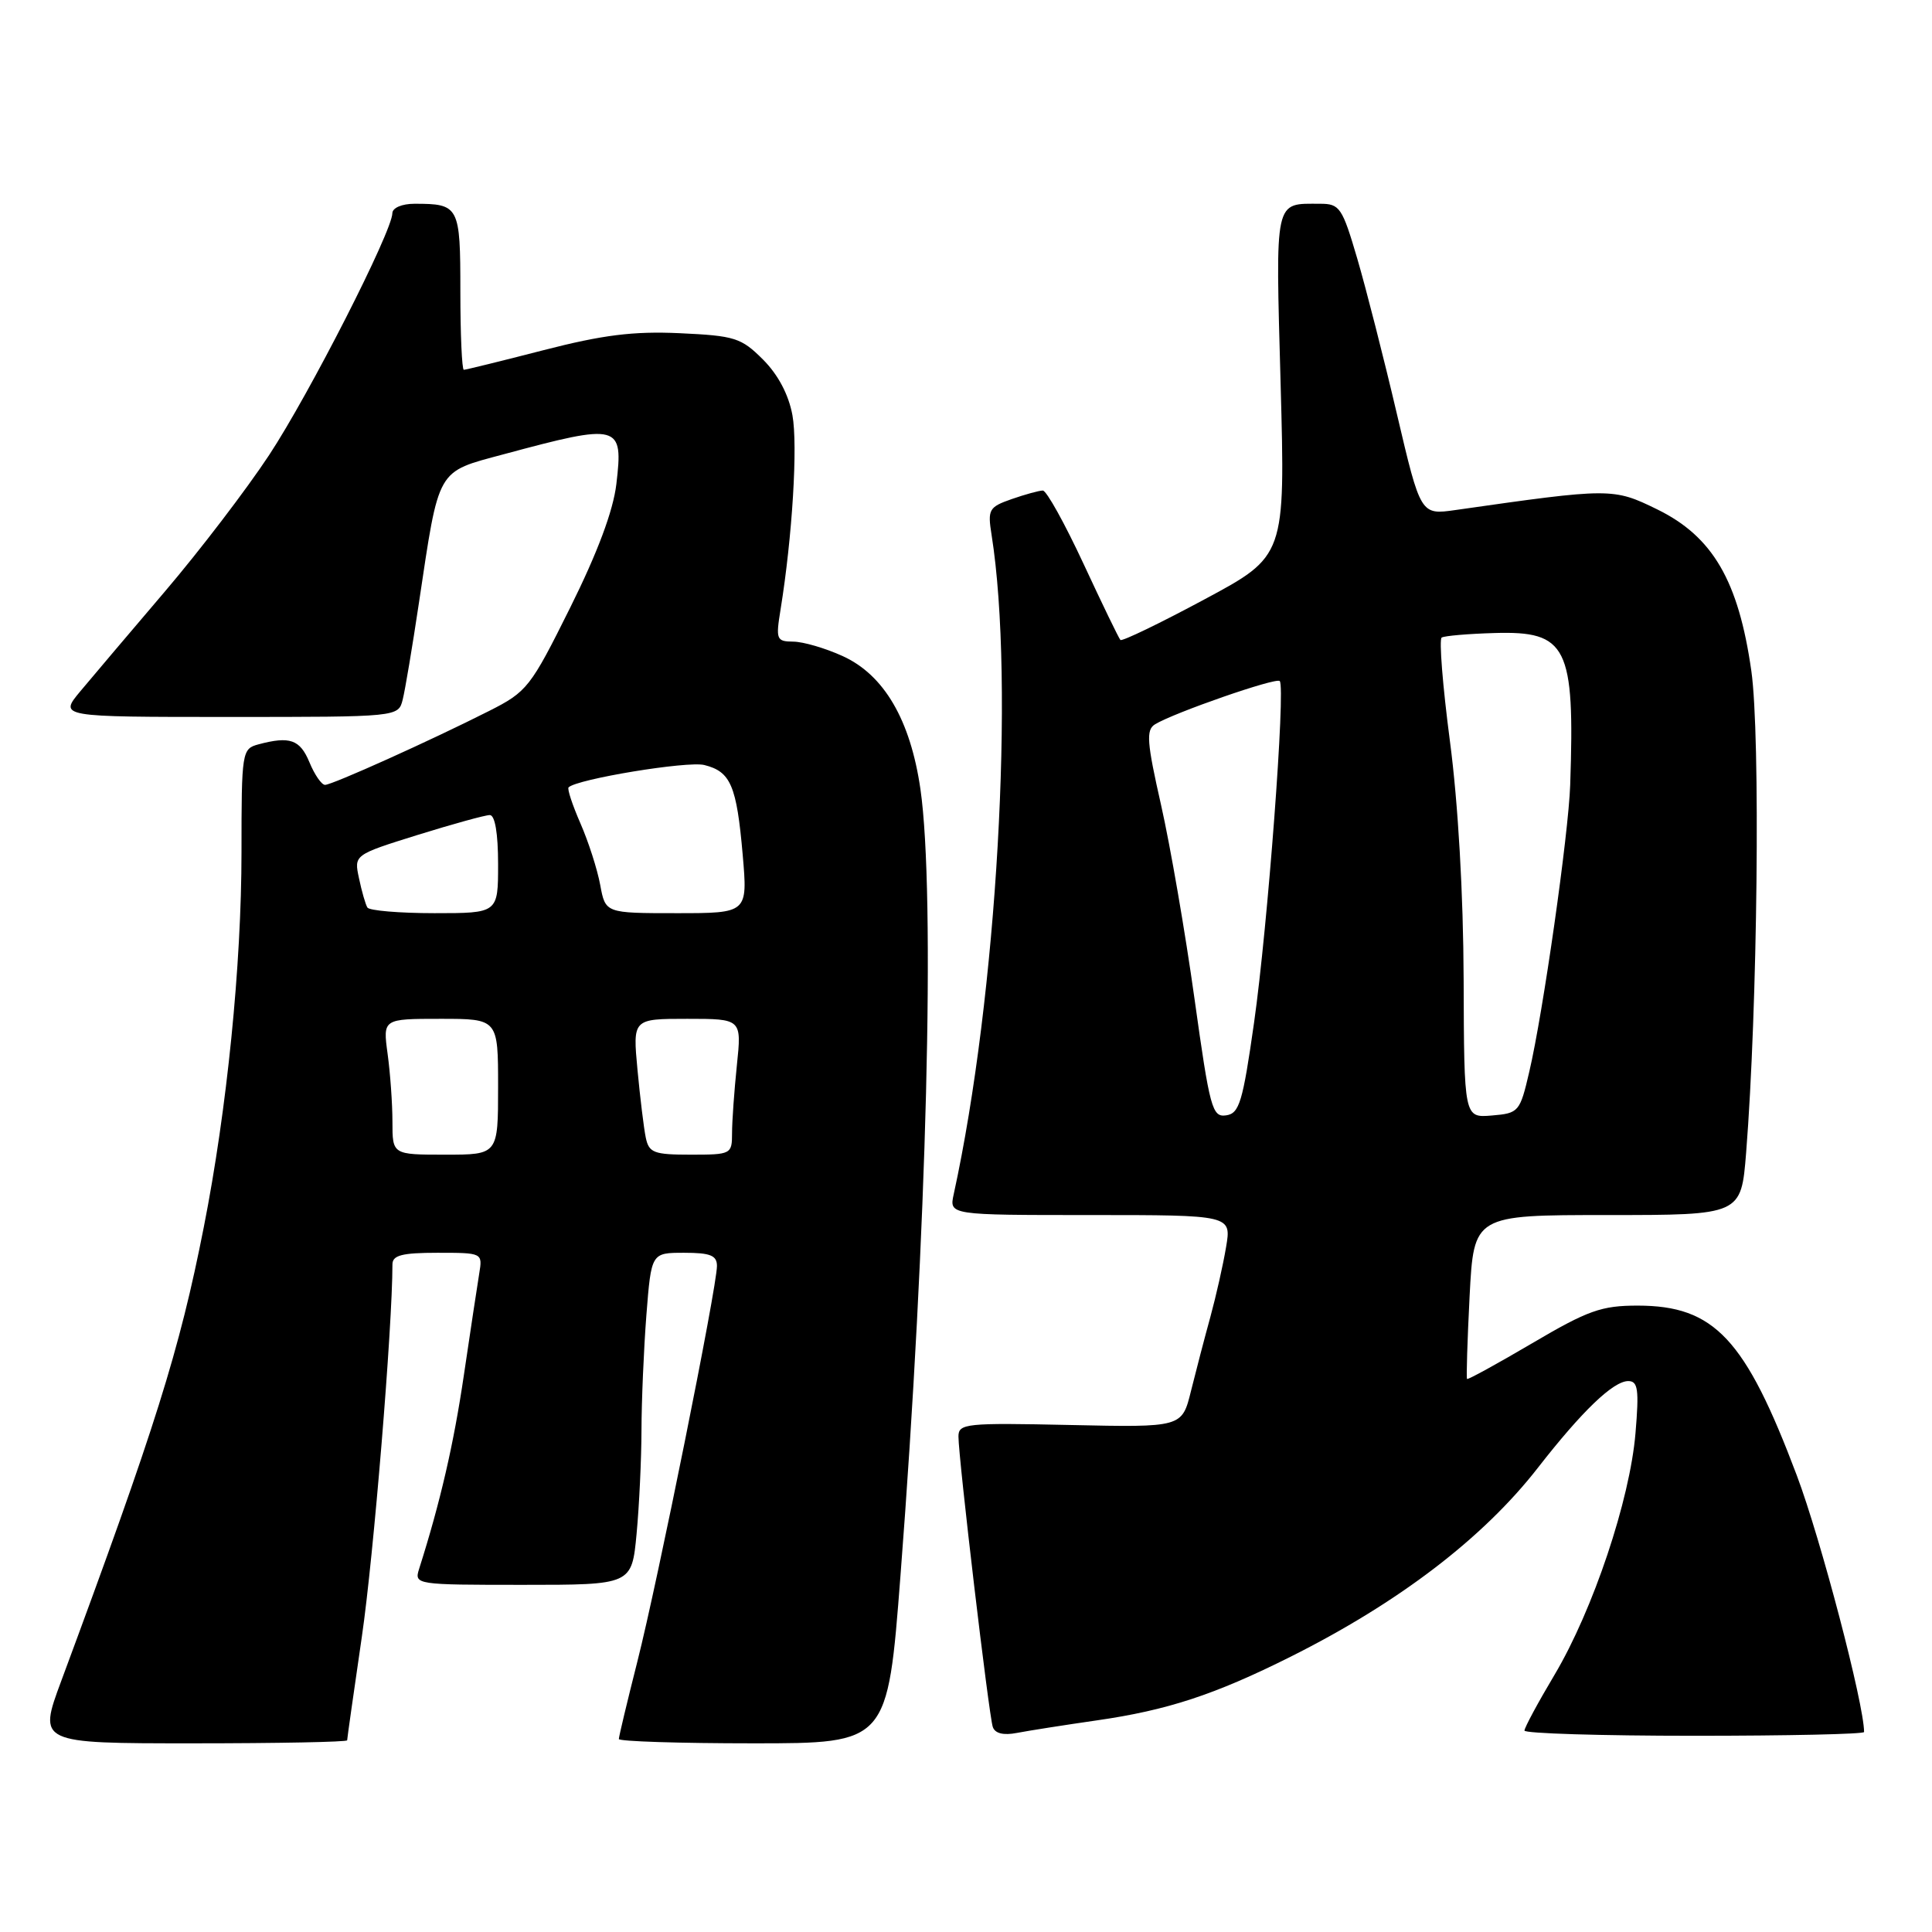 <?xml version="1.0" encoding="UTF-8" standalone="no"?>
<!DOCTYPE svg PUBLIC "-//W3C//DTD SVG 1.1//EN" "http://www.w3.org/Graphics/SVG/1.1/DTD/svg11.dtd" >
<svg xmlns="http://www.w3.org/2000/svg" xmlns:xlink="http://www.w3.org/1999/xlink" version="1.1" viewBox="0 0 256 256">
 <g >
 <path fill="currentColor"
d=" M 46.00 230.60 C 46.00 230.38 46.88 224.19 47.95 216.85 C 49.50 206.28 52.00 175.83 52.00 167.54 C 52.00 166.33 53.26 166.00 57.97 166.00 C 63.94 166.00 63.95 166.01 63.50 168.75 C 63.25 170.26 62.34 176.31 61.47 182.18 C 60.12 191.35 58.35 199.03 55.53 207.90 C 54.88 209.97 55.09 210.00 69.29 210.00 C 83.71 210.00 83.71 210.00 84.35 203.25 C 84.70 199.54 84.99 193.35 85.00 189.50 C 85.01 185.65 85.30 178.79 85.65 174.25 C 86.30 166.00 86.30 166.00 90.65 166.00 C 94.13 166.00 95.00 166.35 95.00 167.75 C 95.00 170.52 87.16 209.50 84.45 220.18 C 83.10 225.51 82.00 230.12 82.00 230.43 C 82.00 230.74 90.01 231.00 99.80 231.00 C 117.61 231.00 117.61 231.00 119.32 208.75 C 122.82 163.50 123.96 118.40 121.96 104.55 C 120.63 95.39 117.14 89.42 111.65 86.93 C 109.37 85.89 106.43 85.03 105.12 85.02 C 102.88 85.00 102.78 84.75 103.43 80.75 C 104.99 71.12 105.73 58.98 105.00 55.01 C 104.50 52.29 103.10 49.64 101.10 47.64 C 98.21 44.75 97.37 44.49 90.05 44.15 C 83.90 43.87 79.87 44.38 72.02 46.40 C 66.47 47.83 61.71 49.00 61.46 49.00 C 61.21 49.00 61.00 44.32 61.00 38.61 C 61.00 27.29 60.85 27.00 54.92 27.00 C 53.26 27.00 52.00 27.54 51.99 28.25 C 51.97 30.66 41.01 52.18 35.66 60.30 C 32.69 64.81 26.49 72.93 21.88 78.34 C 17.27 83.75 12.22 89.71 10.65 91.59 C 7.81 95.00 7.81 95.00 30.29 95.00 C 52.78 95.00 52.78 95.00 53.36 92.70 C 53.68 91.43 54.64 85.70 55.50 79.95 C 58.22 61.82 57.77 62.61 66.75 60.19 C 82.12 56.05 82.61 56.19 81.67 64.15 C 81.25 67.69 79.18 73.22 75.55 80.52 C 70.29 91.10 69.85 91.66 64.78 94.22 C 57.05 98.13 44.02 104.00 43.07 104.00 C 42.61 104.00 41.68 102.65 41.00 101.00 C 39.75 97.99 38.41 97.52 34.25 98.63 C 32.06 99.22 32.00 99.57 32.00 112.87 C 32.00 127.88 30.08 147.01 27.00 162.62 C 23.78 178.97 20.63 189.00 8.11 222.75 C 5.05 231.00 5.05 231.00 25.53 231.00 C 36.79 231.00 46.00 230.82 46.00 230.60 Z  M 145.33 227.96 C 154.66 226.62 160.93 224.57 171.00 219.53 C 185.34 212.35 196.51 203.82 203.77 194.50 C 209.63 186.97 213.77 183.00 215.75 183.00 C 217.04 183.00 217.20 184.10 216.71 189.91 C 215.97 198.75 211.09 213.32 205.99 221.91 C 203.79 225.60 202.00 228.93 202.00 229.31 C 202.00 229.69 212.12 230.00 224.50 230.00 C 236.88 230.00 247.00 229.78 247.00 229.50 C 247.00 225.82 241.26 203.92 238.09 195.51 C 231.26 177.38 227.17 173.01 217.00 173.00 C 212.20 173.00 210.42 173.63 203.05 177.97 C 198.41 180.70 194.51 182.84 194.39 182.72 C 194.28 182.60 194.43 177.66 194.73 171.75 C 195.29 161.00 195.29 161.00 213.00 161.00 C 230.71 161.00 230.71 161.00 231.37 152.75 C 232.89 133.61 233.28 97.45 232.06 88.89 C 230.36 76.96 226.95 71.10 219.60 67.50 C 213.75 64.64 213.45 64.64 192.87 67.58 C 188.24 68.24 188.24 68.24 185.10 54.87 C 183.38 47.52 181.01 38.24 179.84 34.25 C 177.86 27.51 177.52 27.00 174.94 27.00 C 168.80 27.00 169.01 26.02 169.69 50.93 C 170.31 73.68 170.31 73.68 159.58 79.43 C 153.68 82.60 148.68 85.01 148.46 84.80 C 148.25 84.58 146.05 80.04 143.57 74.70 C 141.09 69.37 138.67 65.00 138.18 65.00 C 137.70 65.00 135.84 65.51 134.06 66.13 C 131.03 67.19 130.85 67.50 131.39 70.88 C 134.49 90.44 132.11 132.00 126.37 158.25 C 125.77 161.00 125.77 161.00 144.47 161.00 C 163.18 161.00 163.18 161.00 162.46 165.25 C 162.07 167.59 161.13 171.75 160.38 174.50 C 159.62 177.25 158.47 181.67 157.81 184.32 C 156.62 189.14 156.62 189.14 141.81 188.82 C 127.96 188.52 127.00 188.62 127.00 190.35 C 127.00 193.19 131.03 227.33 131.55 228.83 C 131.84 229.69 132.96 229.97 134.75 229.62 C 136.26 229.33 141.02 228.58 145.33 227.96 Z  M 52.00 148.64 C 52.00 146.24 51.71 142.19 51.36 139.64 C 50.73 135.00 50.73 135.00 58.36 135.00 C 66.00 135.00 66.00 135.00 66.00 144.00 C 66.00 153.00 66.00 153.00 59.00 153.00 C 52.00 153.00 52.00 153.00 52.00 148.64 Z  M 85.57 150.75 C 85.31 149.51 84.82 145.46 84.47 141.75 C 83.84 135.00 83.84 135.00 91.06 135.00 C 98.28 135.00 98.28 135.00 97.64 141.15 C 97.29 144.53 97.00 148.58 97.00 150.15 C 97.00 152.94 96.88 153.00 91.52 153.00 C 86.64 153.00 85.99 152.75 85.57 150.75 Z  M 48.68 120.25 C 48.43 119.84 47.93 118.10 47.57 116.38 C 46.90 113.27 46.90 113.27 55.35 110.63 C 59.99 109.19 64.29 108.00 64.90 108.00 C 65.59 108.00 66.00 110.43 66.00 114.50 C 66.00 121.00 66.00 121.00 57.56 121.00 C 52.92 121.00 48.92 120.66 48.68 120.25 Z  M 79.53 117.25 C 79.15 115.19 77.97 111.52 76.91 109.10 C 75.85 106.67 75.14 104.53 75.34 104.33 C 76.44 103.23 91.12 100.81 93.33 101.37 C 96.82 102.24 97.61 104.09 98.41 113.25 C 99.08 121.00 99.08 121.00 89.65 121.00 C 80.22 121.00 80.22 121.00 79.53 117.25 Z  M 158.27 132.29 C 157.06 123.60 155.07 112.08 153.85 106.68 C 151.96 98.34 151.84 96.72 153.04 95.98 C 155.50 94.46 169.07 89.74 169.57 90.24 C 170.37 91.03 167.98 122.77 166.17 135.50 C 164.67 146.04 164.22 147.54 162.47 147.79 C 160.62 148.06 160.31 146.89 158.27 132.29 Z  M 193.94 129.81 C 193.90 118.46 193.21 106.44 192.12 98.19 C 191.16 90.88 190.67 84.70 191.03 84.48 C 191.40 84.25 194.54 83.98 198.01 83.88 C 207.66 83.59 208.68 85.64 208.06 104.00 C 207.84 110.52 204.47 134.19 202.64 142.00 C 201.40 147.34 201.25 147.51 197.68 147.81 C 194.00 148.12 194.00 148.12 193.94 129.81 Z "/>
</g>
</svg>